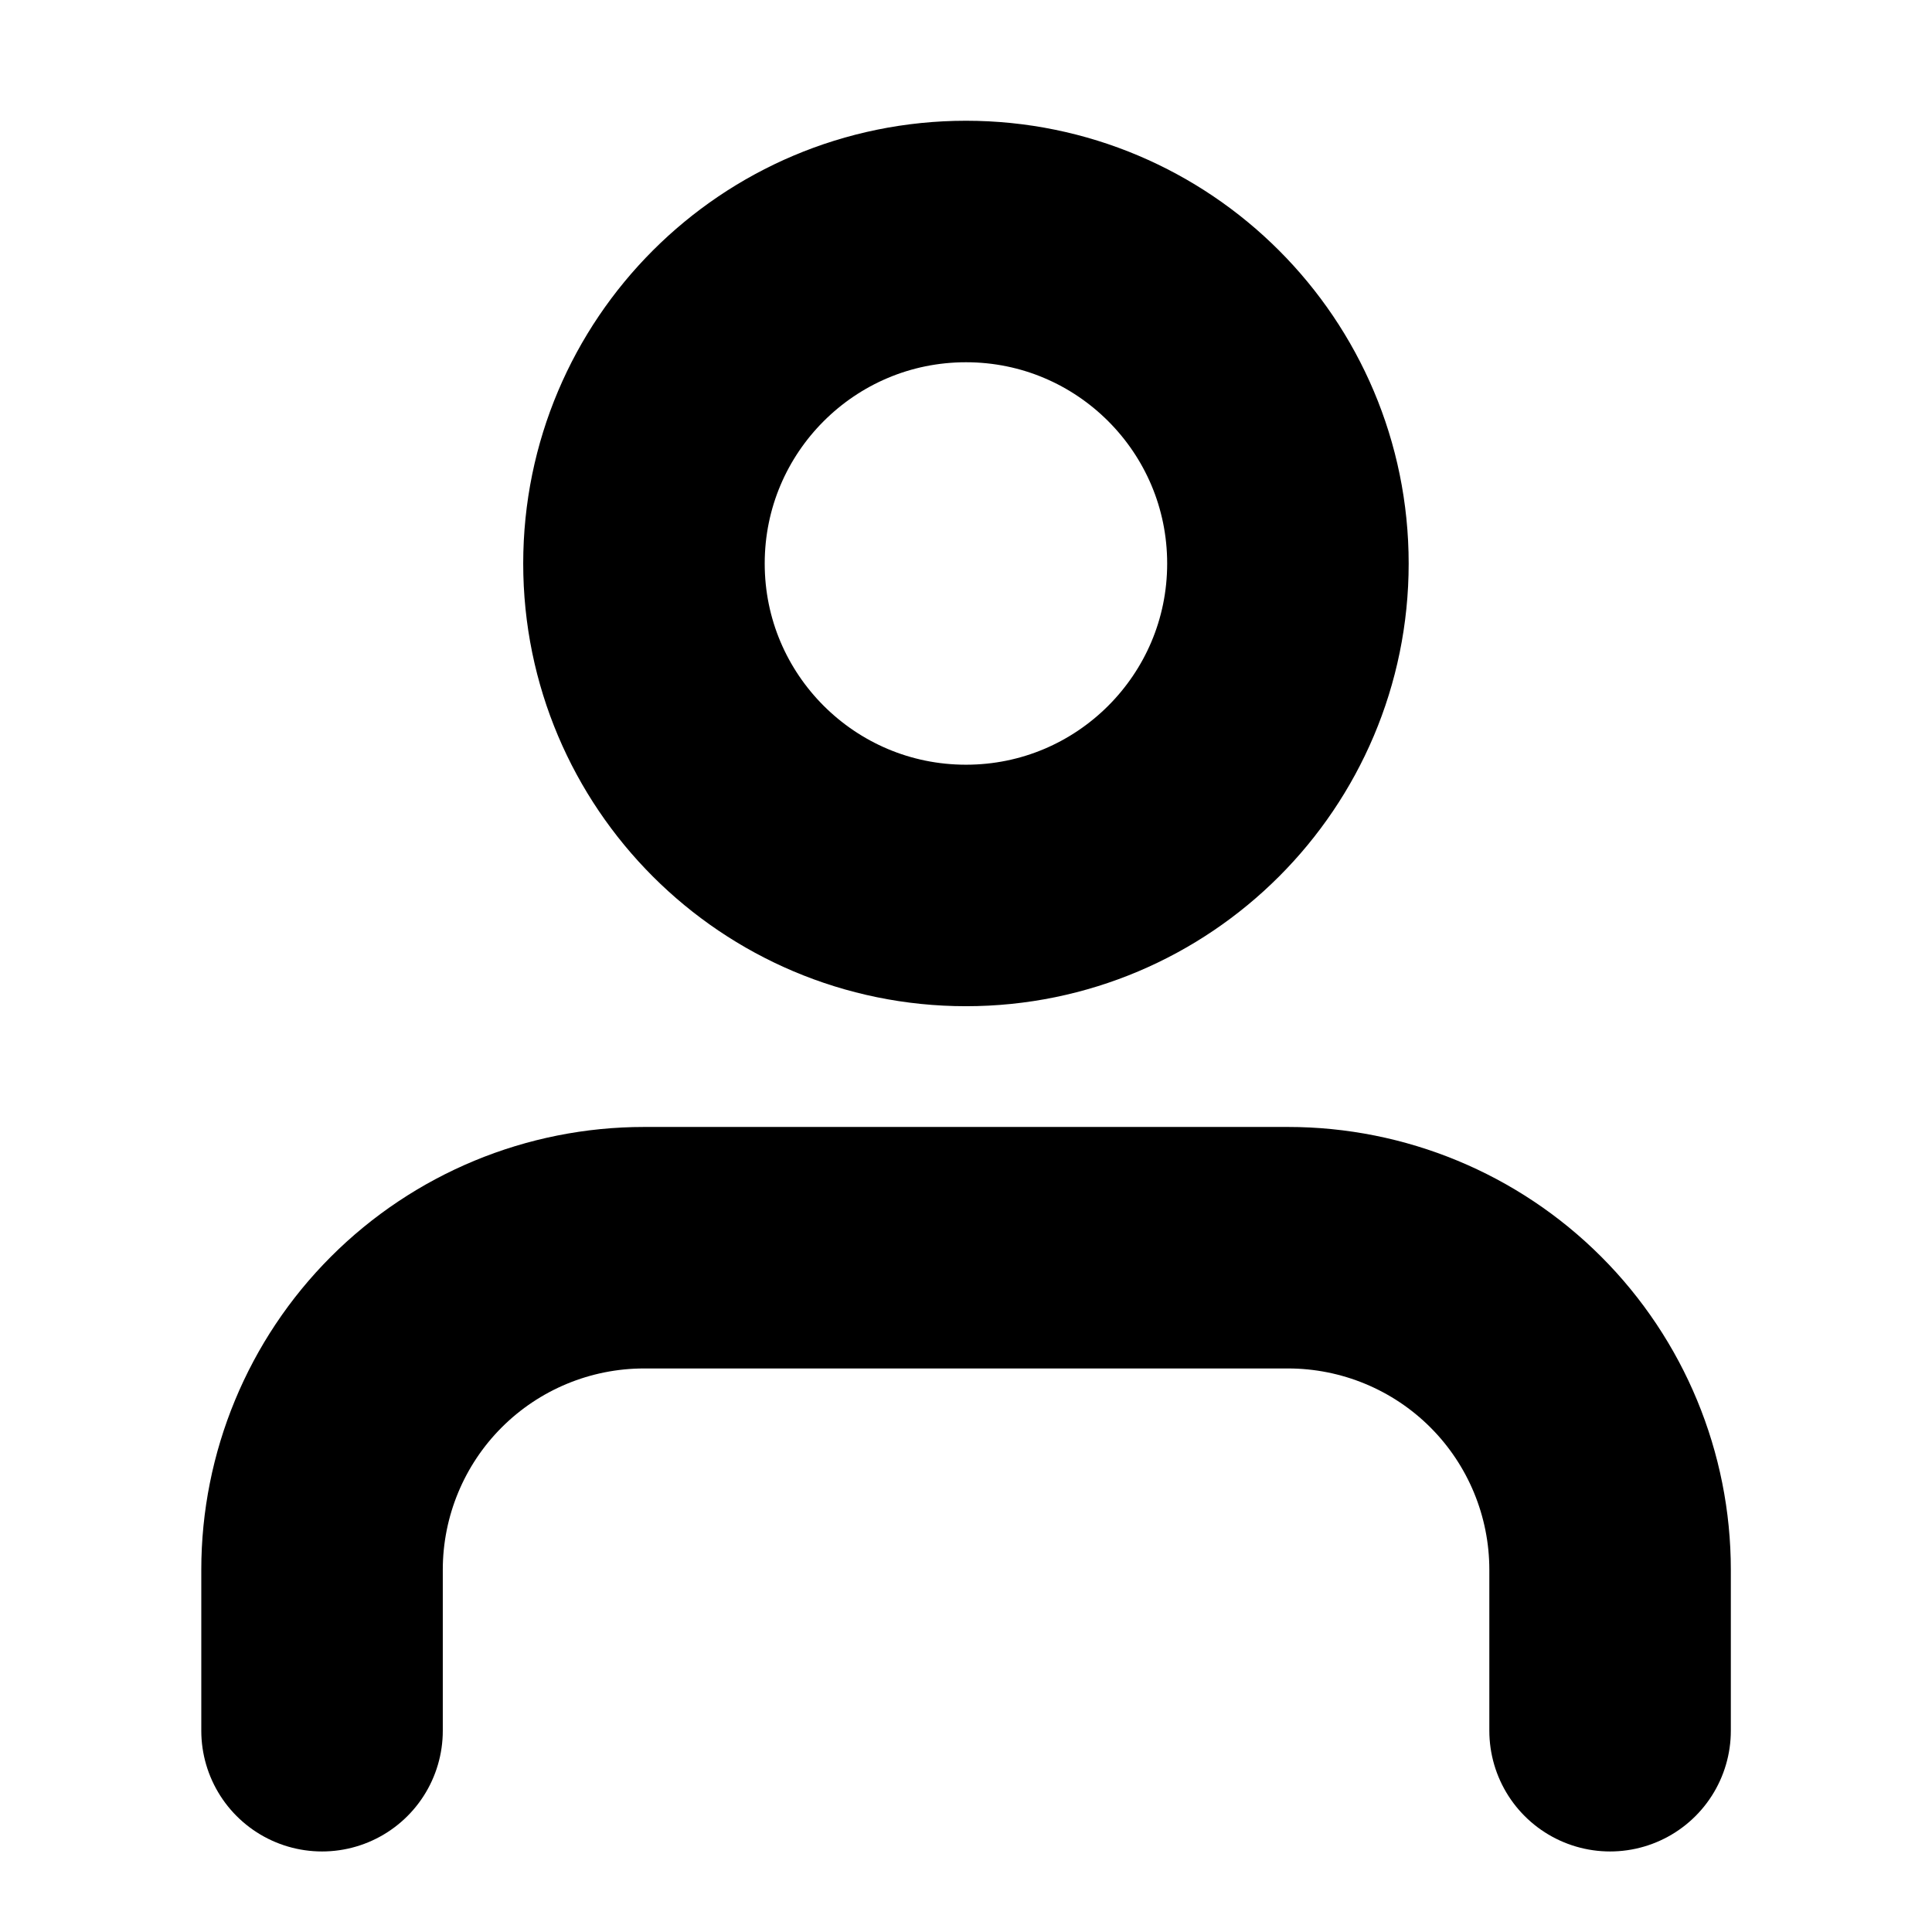 <svg width="16" height="16" viewBox="0 0 16 16" fill="none" xmlns="http://www.w3.org/2000/svg">
<path d="M13.334 14.333V13C13.334 12.293 13.053 11.614 12.553 11.114C12.053 10.614 11.374 10.333 10.667 10.333H5.334C4.626 10.333 3.948 10.614 3.448 11.114C2.948 11.614 2.667 12.293 2.667 13V14.333" stroke="black" stroke-width="2" stroke-linecap="round" stroke-linejoin="round"/>
<path d="M8 7.333C9.472 7.333 10.666 6.139 10.666 4.667C10.666 3.194 9.472 2 8 2C6.527 2 5.333 3.194 5.333 4.667C5.333 6.139 6.527 7.333 8 7.333Z" stroke="black" stroke-width="2" stroke-linecap="round" stroke-linejoin="round"/>
</svg>
